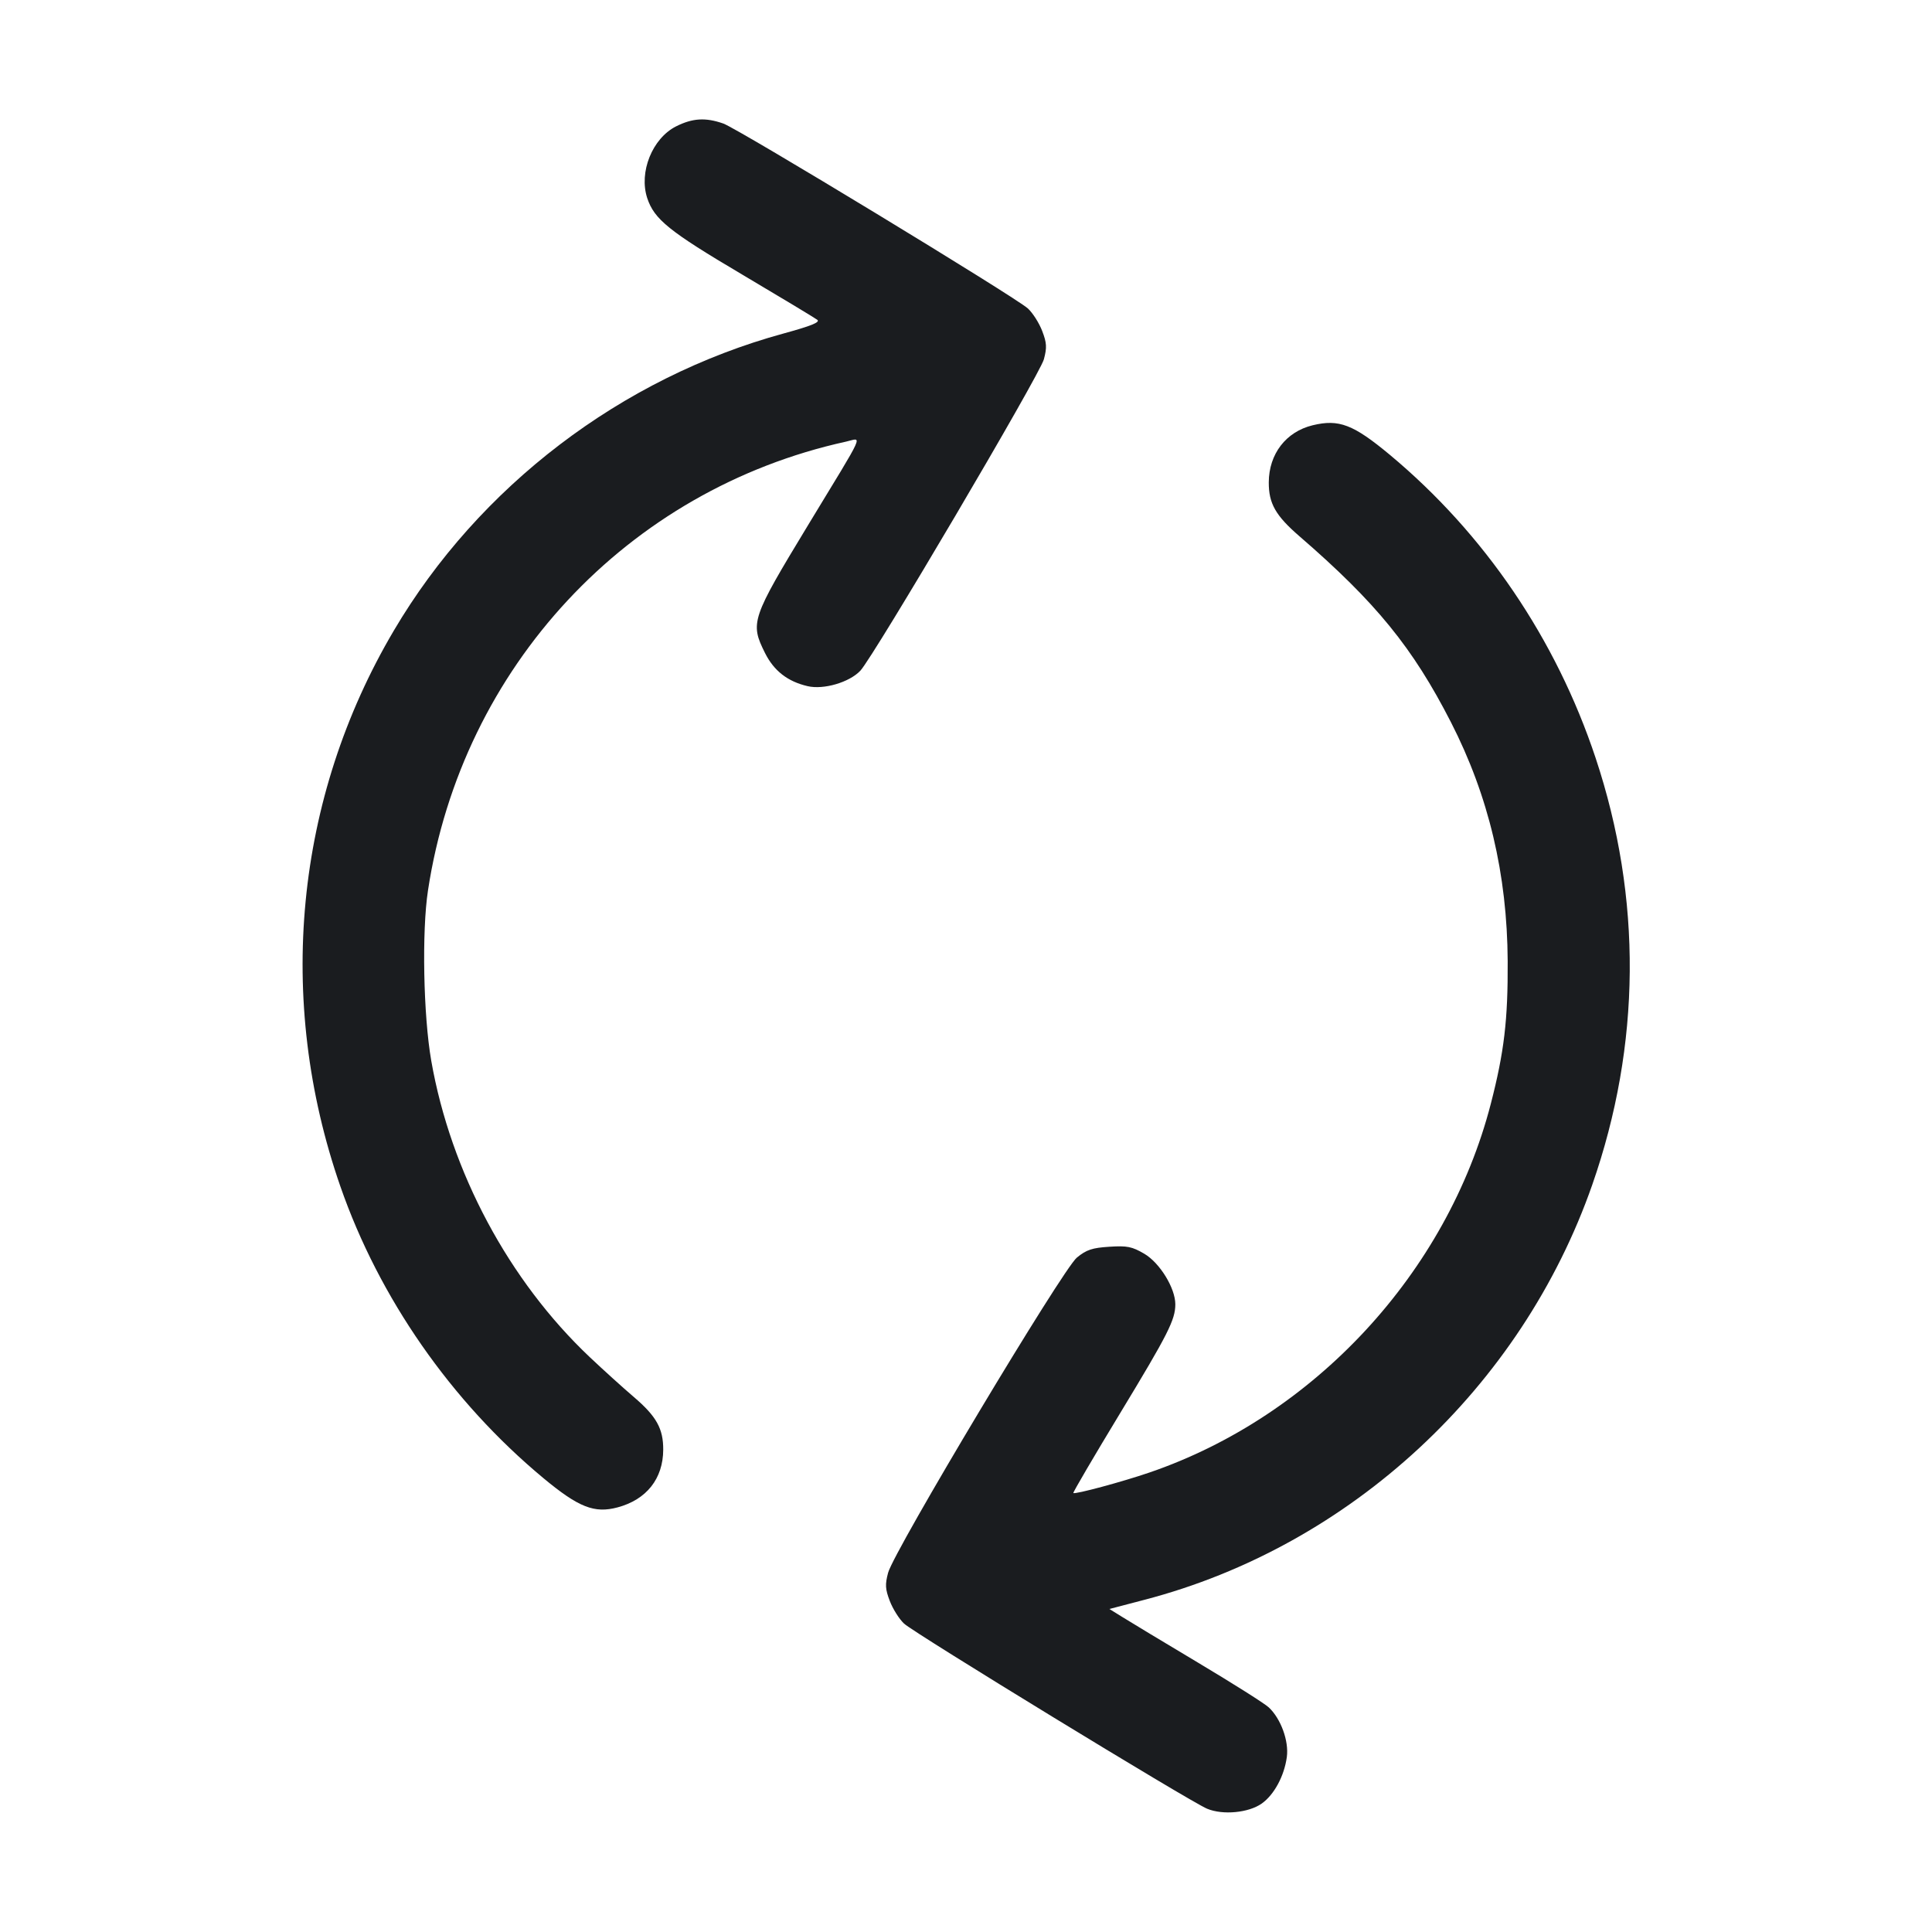<svg width="32" height="32" viewBox="0 0 32 32" fill="none" xmlns="http://www.w3.org/2000/svg"><path d="M11.198 2.093 C 10.804 2.292,10.579 2.852,10.720 3.281 C 10.837 3.633,11.080 3.830,12.289 4.545 C 12.937 4.929,13.498 5.267,13.537 5.297 C 13.588 5.337,13.437 5.398,12.977 5.524 C 10.291 6.259,7.932 8.057,6.524 10.443 C 4.883 13.221,4.562 16.558,5.637 19.649 C 6.280 21.499,7.473 23.213,9.001 24.483 C 9.584 24.967,9.845 25.070,10.229 24.967 C 10.708 24.839,10.983 24.492,10.985 24.012 C 10.987 23.665,10.873 23.459,10.502 23.142 C 10.316 22.983,9.987 22.685,9.770 22.480 C 8.429 21.213,7.466 19.414,7.143 17.570 C 7.012 16.821,6.985 15.425,7.089 14.747 C 7.652 11.049,10.389 8.111,14.012 7.315 C 14.284 7.255,14.356 7.097,13.387 8.693 C 12.444 10.248,12.421 10.314,12.670 10.814 C 12.818 11.111,13.045 11.288,13.377 11.365 C 13.642 11.427,14.068 11.302,14.250 11.109 C 14.471 10.873,17.221 6.209,17.290 5.951 C 17.342 5.756,17.338 5.680,17.262 5.482 C 17.212 5.351,17.106 5.184,17.026 5.110 C 16.823 4.923,12.233 2.136,11.980 2.046 C 11.686 1.943,11.471 1.956,11.198 2.093 M21.741 7.044 C 21.300 7.151,21.017 7.519,21.015 7.988 C 21.013 8.339,21.127 8.540,21.525 8.884 C 22.791 9.979,23.400 10.727,24.032 11.962 C 24.657 13.184,24.964 14.478,24.972 15.920 C 24.977 16.893,24.914 17.425,24.692 18.284 C 23.969 21.079,21.769 23.455,19.040 24.389 C 18.591 24.543,17.804 24.755,17.778 24.729 C 17.769 24.720,18.117 24.126,18.551 23.410 C 19.348 22.095,19.467 21.860,19.467 21.603 C 19.467 21.335,19.210 20.917,18.953 20.766 C 18.749 20.647,18.670 20.631,18.374 20.650 C 18.092 20.668,17.996 20.699,17.837 20.829 C 17.602 21.020,14.807 25.687,14.710 26.049 C 14.658 26.244,14.662 26.320,14.738 26.518 C 14.788 26.649,14.894 26.817,14.974 26.892 C 15.143 27.050,19.709 29.840,19.993 29.958 C 20.254 30.067,20.682 30.026,20.899 29.872 C 21.104 29.726,21.271 29.417,21.314 29.102 C 21.350 28.837,21.215 28.466,21.014 28.279 C 20.948 28.217,20.423 27.885,19.847 27.541 C 19.271 27.197,18.704 26.855,18.588 26.782 L 18.375 26.650 18.955 26.498 C 22.367 25.608,25.199 22.984,26.373 19.623 C 27.182 17.306,27.201 14.876,26.428 12.553 C 25.773 10.584,24.590 8.842,23.020 7.533 C 22.415 7.030,22.177 6.938,21.741 7.044 " fill="#1A1C1F" stroke="none" fill-rule="evenodd"></path></svg>